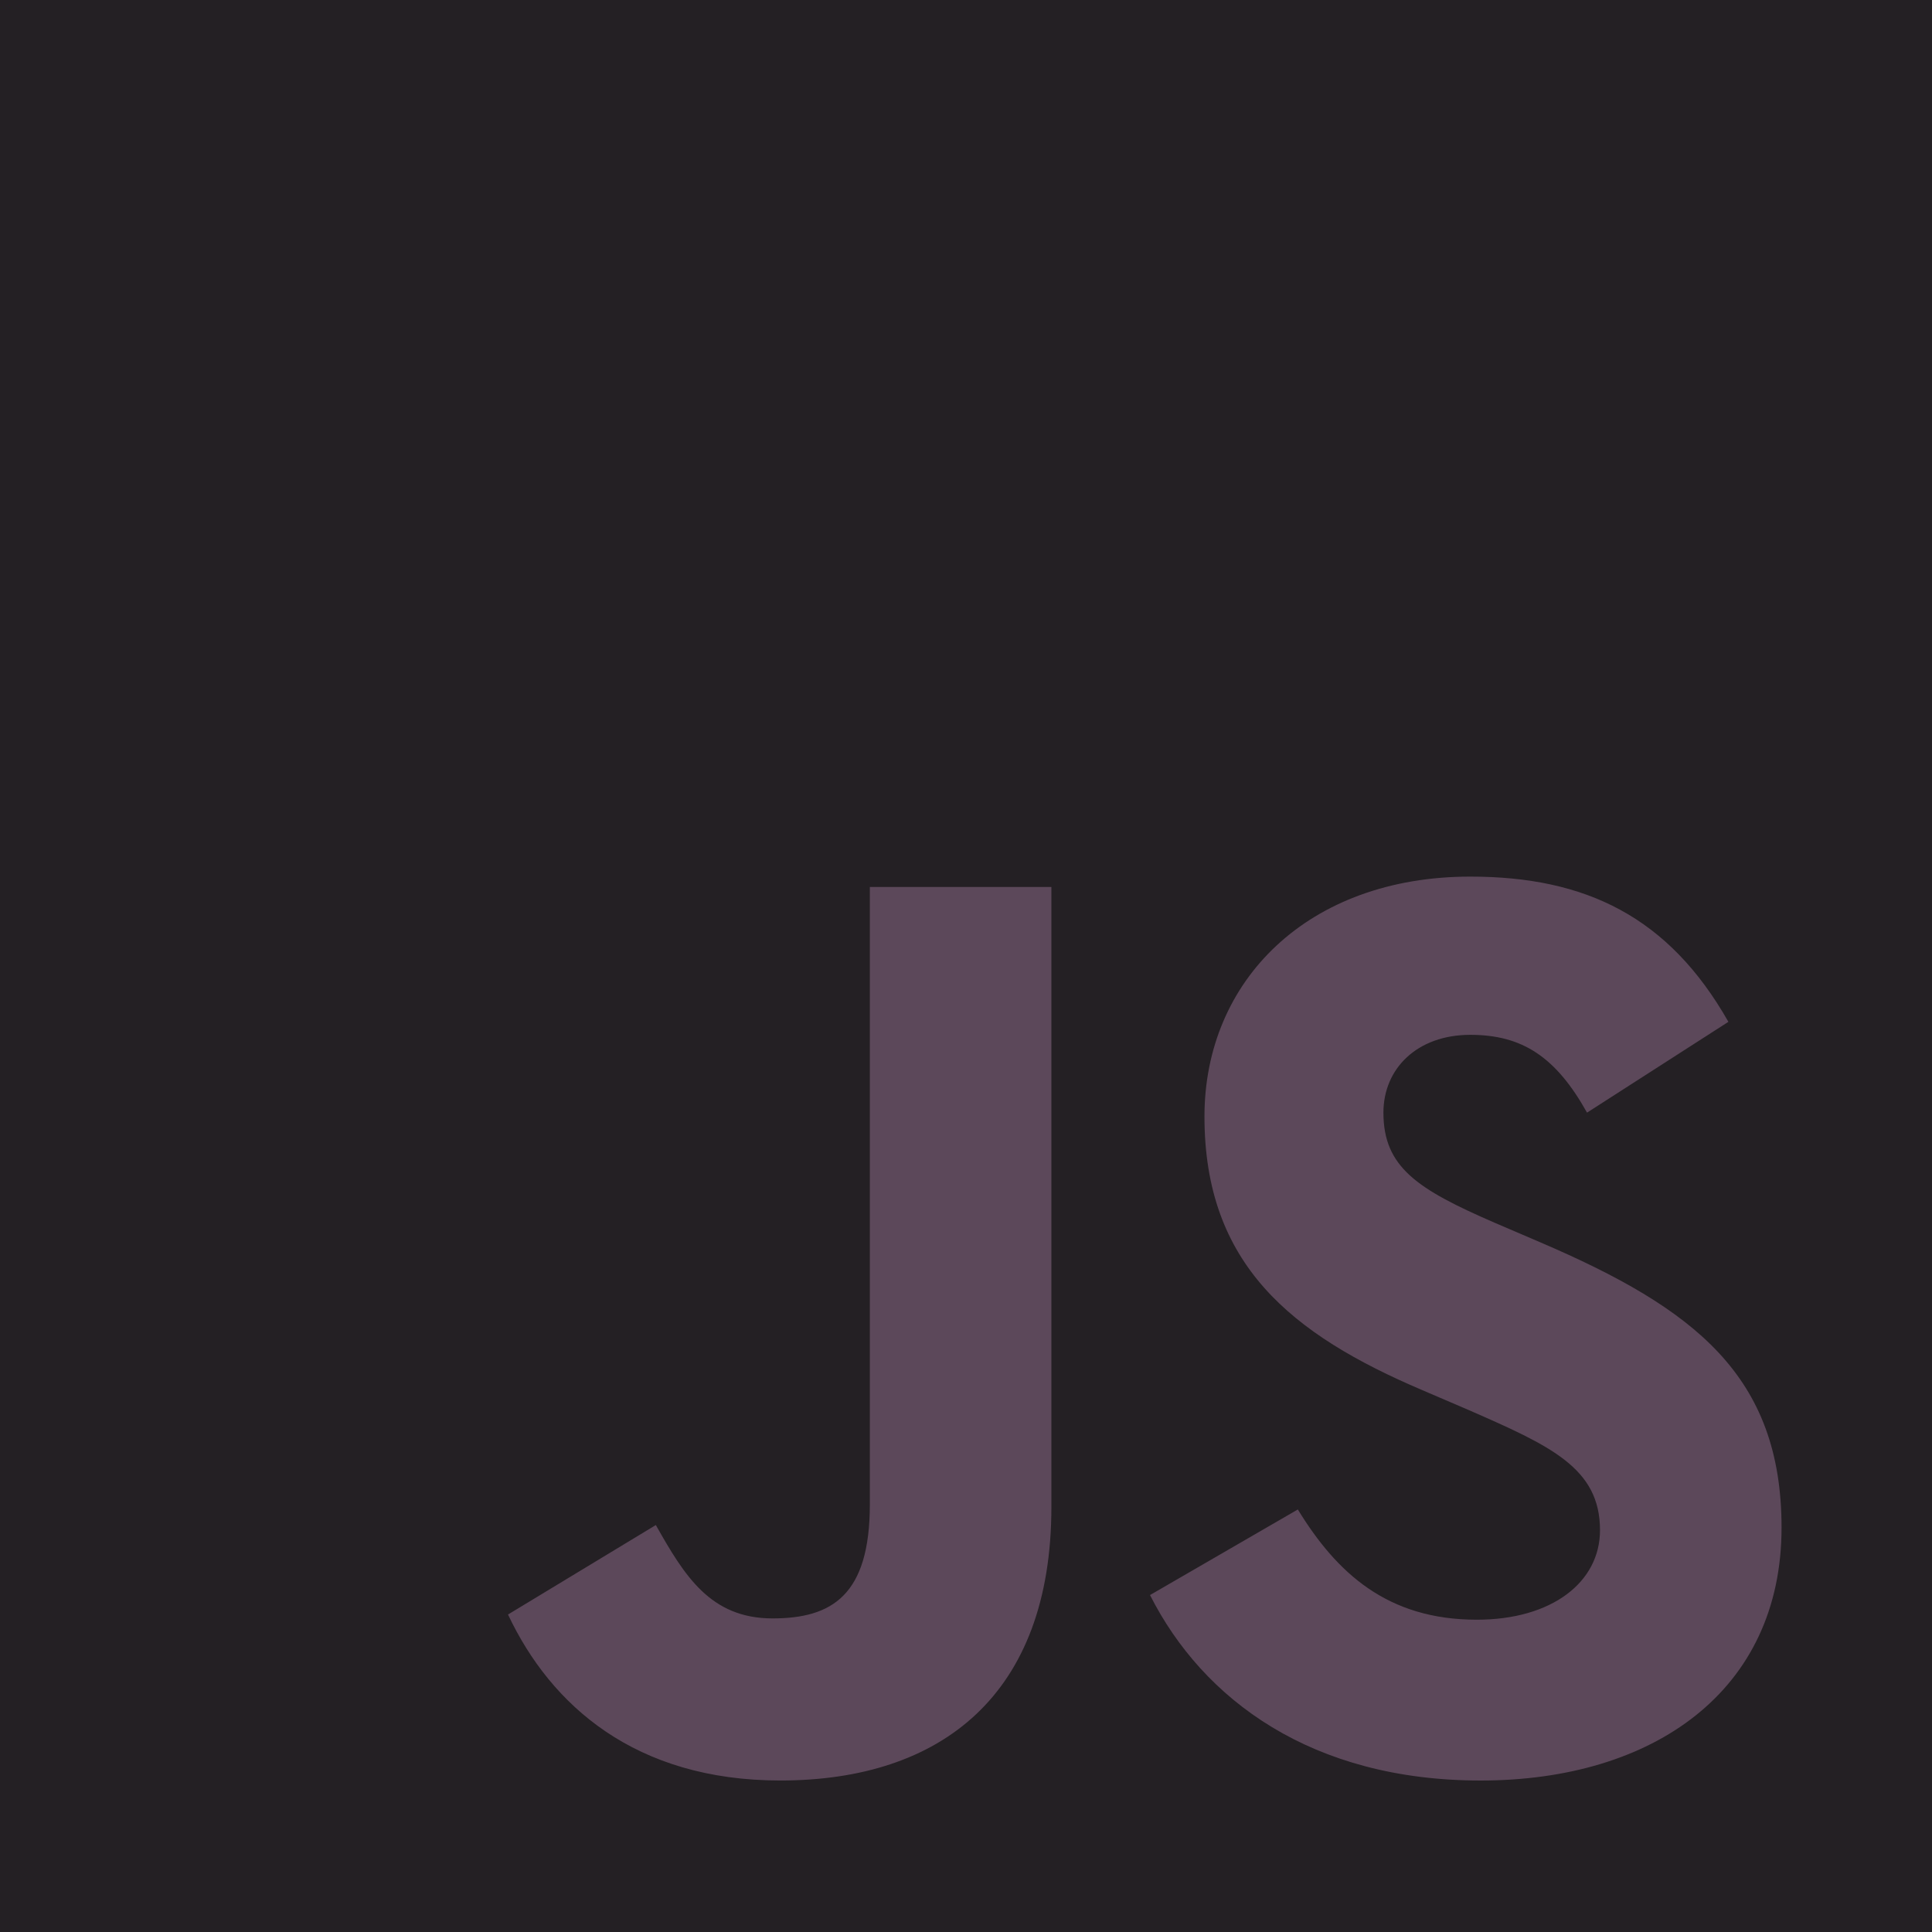 <svg width="70" height="70" viewBox="0 0 70 70" fill="none" xmlns="http://www.w3.org/2000/svg">
<path d="M0 0H70V70H0V0Z" fill="#242024"/>
<path d="M18.406 58.497L23.762 55.255C24.796 57.087 25.736 58.638 27.991 58.638C30.152 58.638 31.516 57.792 31.516 54.504V32.137H38.094V54.596C38.094 61.41 34.1 64.511 28.273 64.511C23.011 64.511 19.956 61.786 18.406 58.497ZM41.667 57.792L47.023 54.691C48.433 56.994 50.266 58.685 53.507 58.685C56.233 58.685 57.971 57.322 57.971 55.443C57.971 53.187 56.186 52.388 53.178 51.073L51.534 50.368C46.788 48.348 43.64 45.81 43.64 40.454C43.64 35.52 47.399 31.761 53.273 31.761C57.455 31.761 60.462 33.218 62.623 37.023L57.501 40.313C56.373 38.292 55.152 37.494 53.273 37.494C51.346 37.494 50.124 38.715 50.124 40.313C50.124 42.286 51.346 43.086 54.165 44.307L55.809 45.012C61.401 47.409 64.549 49.852 64.549 55.349C64.549 61.27 59.898 64.512 53.648 64.512C47.54 64.512 43.593 61.598 41.667 57.792Z" fill="#5C485A"/>
</svg>
